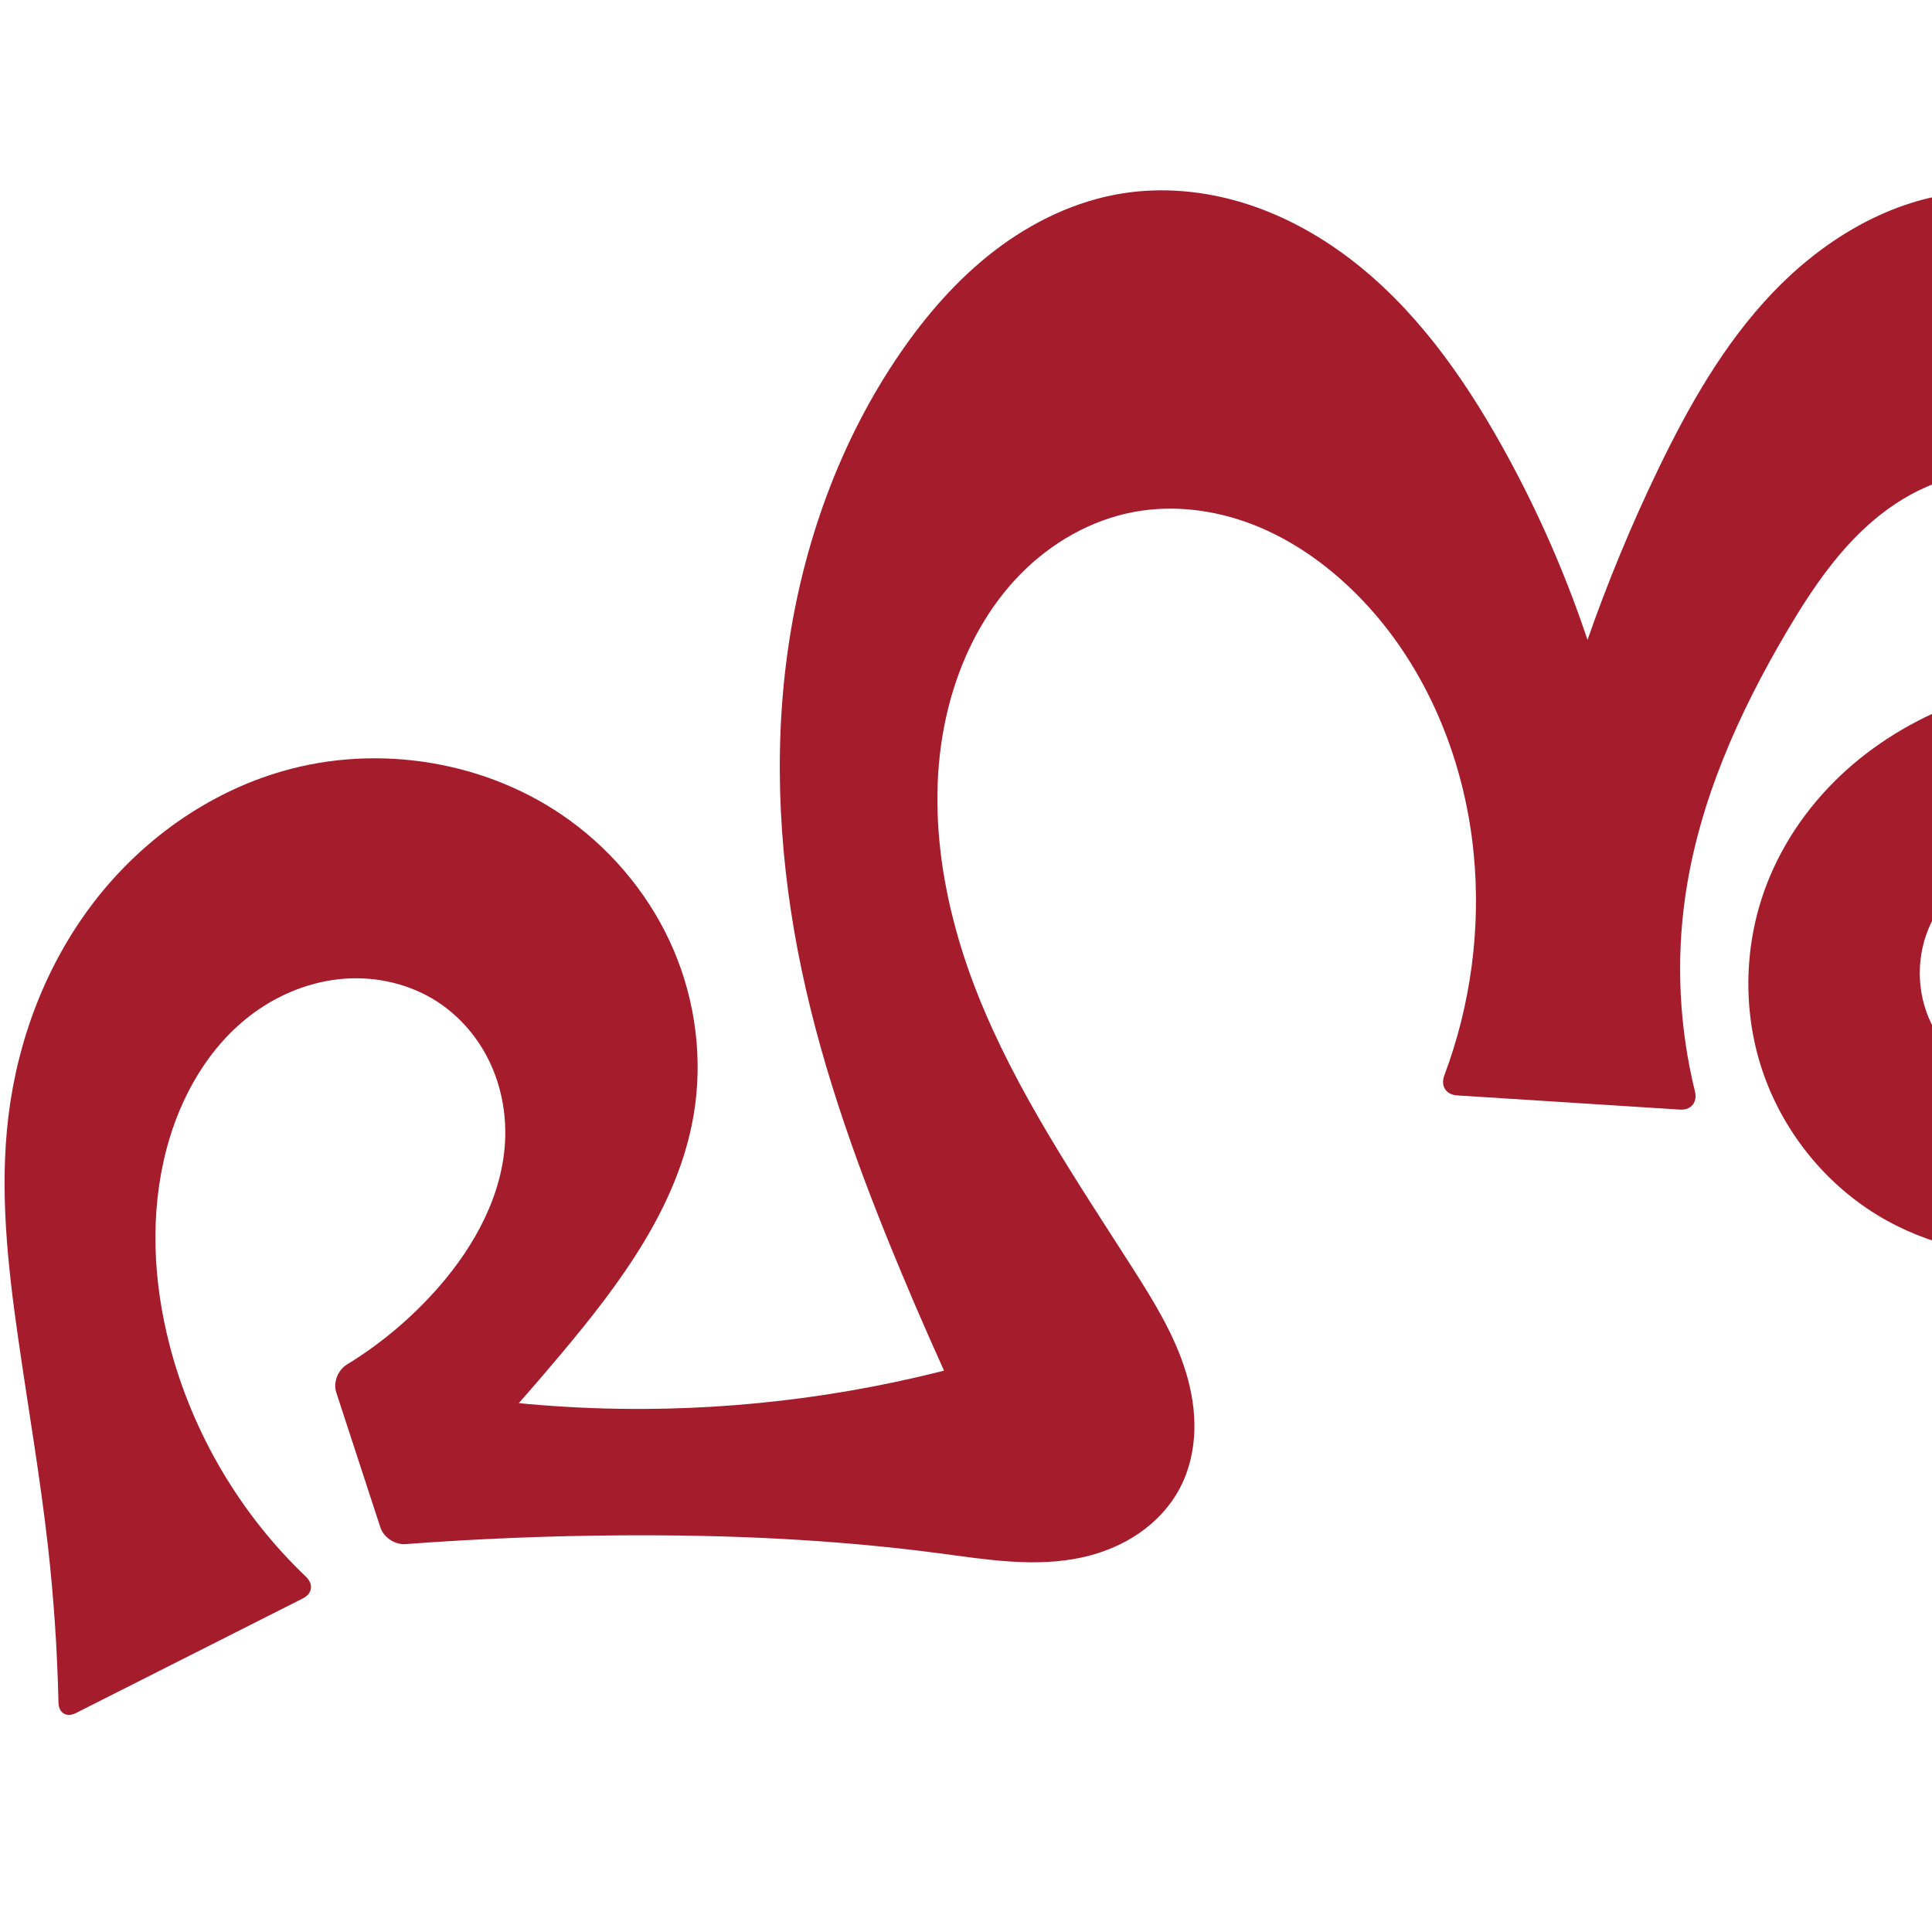 <?xml version="1.0" encoding="UTF-8" standalone="no"?>
<svg
   xml:space="preserve"
   width="1000"
   height="1000"
   version="1.1"
   style="clip-rule:evenodd;fill-rule:evenodd;image-rendering:optimizeQuality;shape-rendering:geometricPrecision;text-rendering:geometricPrecision"
   viewBox="0 0 1000 1000"
   id="svg10"
   sodipodi:docname="൷.svg"
   inkscape:version="1.1.1 (3bf5ae0d25, 2021-09-20)"
   xmlns:inkscape="http://www.inkscape.org/namespaces/inkscape"
   xmlns:sodipodi="http://sodipodi.sourceforge.net/DTD/sodipodi-0.dtd"
   xmlns="http://www.w3.org/2000/svg"
   xmlns:svg="http://www.w3.org/2000/svg"
   xmlns:rdf="http://www.w3.org/1999/02/22-rdf-syntax-ns#"
   xmlns:cc="http://creativecommons.org/ns#"
   xmlns:dc="http://purl.org/dc/elements/1.1/"><sodipodi:namedview
   pagecolor="#ffffff"
   bordercolor="#666666"
   borderopacity="1"
   objecttolerance="10"
   gridtolerance="10"
   guidetolerance="10"
   inkscape:pageopacity="0"
   inkscape:pageshadow="2"
   inkscape:window-width="1920"
   inkscape:window-height="1009"
   id="namedview12"
   showgrid="false"
   inkscape:zoom="0.7968202"
   inkscape:cx="749.85548"
   inkscape:cy="430.46097"
   inkscape:window-x="0"
   inkscape:window-y="60"
   inkscape:window-maximized="1"
   inkscape:current-layer="svg10"
   showguides="true"
   inkscape:guide-bbox="true"
   inkscape:document-rotation="0"
   inkscape:pagecheckerboard="0"><sodipodi:guide
     position="0,1000"
     orientation="0,1"
     id="guide16"
     inkscape:label=""
     inkscape:locked="true"
     inkscape:color="rgb(0,0,255)" /><sodipodi:guide
     position="1763.312,2036.169"
     orientation="1000,0"
     id="guide18" /><sodipodi:guide
     position="0,200"
     orientation="0,1"
     id="guide20"
     inkscape:label="base"
     inkscape:locked="true"
     inkscape:color="rgb(0,0,255)" /><inkscape:grid
     type="xygrid"
     id="grid24"
     originx="-473.376"
     originy="-489.692" /><sodipodi:guide
     position="0,0"
     orientation="0,1"
     id="guide34"
     inkscape:label="bottom"
     inkscape:locked="true"
     inkscape:color="rgb(0,0,255)" /><sodipodi:guide
     position="225.051,1693.319"
     orientation="0,1"
     id="guide44"
     inkscape:label=""
     inkscape:locked="false"
     inkscape:color="rgb(0,0,255)" /><sodipodi:guide
     position="0,900"
     orientation="0,1"
     id="guide46"
     inkscape:label=""
     inkscape:locked="true"
     inkscape:color="rgb(0,0,255)" /><sodipodi:guide
     position="1502.179,1000"
     orientation="-1,0"
     id="guide841"
     inkscape:label="width"
     inkscape:locked="false"
     inkscape:color="rgb(0,0,255)" /><sodipodi:guide
     position="0,1000"
     orientation="0,1000"
     id="guide860" /><sodipodi:guide
     position="1000,1000"
     orientation="1000,0"
     id="guide862" /><sodipodi:guide
     position="1000,0"
     orientation="0,-1000"
     id="guide864" /><sodipodi:guide
     position="0,0"
     orientation="-1000,0"
     id="guide866" /></sodipodi:namedview>
 <defs
   id="defs4"><inkscape:path-effect
   effect="fillet_chamfer"
   id="path-effect9697"
   is_visible="true"
   lpeversion="1"
   satellites_param="F,0,0,1,0,0,0,1 @ F,0,0,1,0,0,0,1 @ F,0,0,1,0,0,0,1 @ F,0,0,1,0,0,0,1 @ F,0,0,1,0,0,0,1 @ F,0,0,1,0,0,0,1 @ F,0,0,1,0,0,0,1 @ F,0,0,1,0,0,0,1 @ F,0,1,1,0,9.956,0,1 @ F,0,1,1,0,9.956,0,1 @ F,0,0,1,0,0,0,1 @ F,0,0,1,0,0,0,1 @ F,0,0,1,0,0,0,1 @ F,0,0,1,0,0,0,1 @ F,0,0,1,0,0,0,1 @ F,0,0,1,0,0,0,1 @ F,0,0,1,0,0,0,1 @ F,0,0,1,0,0,0,1 @ F,0,1,1,0,9.956,0,1 @ F,0,0,1,0,9.956,0,1 @ F,0,0,1,0,0,0,1 @ F,0,0,1,0,0,0,1 @ F,0,0,1,0,0,0,1 @ F,0,0,1,0,0,0,1 @ F,0,0,1,0,0,0,1 @ F,0,0,1,0,0,0,1 @ F,0,0,1,0,0,0,1 @ F,0,0,1,0,0,0,1 @ F,0,0,1,0,0,0,1 @ F,0,0,1,0,0,0,1 @ F,0,0,1,0,0,0,1 @ F,0,0,1,0,0,0,1 @ F,0,0,1,0,0,0,1 @ F,0,0,1,0,0,0,1 @ F,0,0,1,0,0,0,1 @ F,0,0,1,0,0,0,1 @ F,0,0,1,0,0,0,1 @ F,0,0,1,0,0,0,1 @ F,0,0,1,0,0,0,1 @ F,0,0,1,0,0,0,1 @ F,0,0,1,0,0,0,1 @ F,0,0,1,0,0,0,1 @ F,0,0,1,0,0,0,1 @ F,0,0,1,0,0,0,1 @ F,0,0,1,0,0,0,1 @ F,0,0,1,0,0,0,1 @ F,0,0,1,0,0,0,1 @ F,0,0,1,0,0,0,1 @ F,0,0,1,0,0,0,1 @ F,0,0,1,0,0,0,1 @ F,0,0,1,0,0,0,1 @ F,0,0,1,0,0,0,1 @ F,0,0,1,0,0,0,1 @ F,0,0,1,0,0,0,1 @ F,0,0,1,0,0,0,1 @ F,0,0,1,0,0,0,1 @ F,0,0,1,0,0,0,1 @ F,0,0,1,0,0,0,1 @ F,0,0,1,0,0,0,1 @ F,0,0,1,0,0,0,1 @ F,0,0,1,0,0,0,1 @ F,0,0,1,0,0,0,1 @ F,0,0,1,0,0,0,1 @ F,0,0,1,0,15.661,0,1 @ F,0,0,1,0,17.588,0,1 @ F,0,0,1,0,0,0,1 @ F,0,0,1,0,0,0,1 @ F,0,0,1,0,0,0,1 @ F,0,0,1,0,0,0,1 @ F,0,0,1,0,0,0,1 @ F,0,0,1,0,0,0,1 @ F,0,0,1,0,0,0,1 @ F,0,0,1,0,0,0,1 @ F,0,0,1,0,0,0,1 @ F,0,0,1,0,0,0,1 @ F,0,0,1,0,0,0,1 @ F,0,0,1,0,0,0,1 @ F,0,0,1,0,0,0,1 @ F,0,0,1,0,0,0,1 @ F,0,0,1,0,0,0,1 @ F,0,0,1,0,0,0,1 @ F,0,0,1,0,0,0,1 @ F,0,0,1,0,0,0,1 @ F,0,0,1,0,0,0,1 @ F,0,0,1,0,0,0,1 @ F,0,0,1,0,10.431,0,1 @ F,0,0,1,0,10.431,0,1 @ F,0,0,1,0,0,0,1 @ F,0,0,1,0,0,0,1 @ F,0,0,1,0,0,0,1 @ F,0,0,1,0,0,0,1 @ F,0,0,1,0,0,0,1 @ F,0,0,1,0,0,0,1 @ F,0,0,1,0,0,0,1"
   unit="px"
   method="auto"
   mode="F"
   radius="0"
   chamfer_steps="1"
   flexible="false"
   use_knot_distance="true"
   apply_no_radius="true"
   apply_with_radius="true"
   only_selected="false"
   hide_knots="false" /><inkscape:path-effect
   effect="fillet_chamfer"
   id="path-effect1109"
   is_visible="true"
   lpeversion="1"
   satellites_param="F,0,0,1,0,0,0,1 @ F,0,0,1,0,0,0,1 @ F,0,0,1,0,0,0,1 @ F,0,0,1,0,0,0,1 @ F,0,0,1,0,0,0,1 @ F,0,0,1,0,0,0,1 @ F,0,0,1,0,0,0,1 @ F,0,0,1,0,0,0,1 @ F,0,1,1,0,10.402,0,1 @ F,0,1,1,0,10.402,0,1 @ F,0,0,1,0,0,0,1 @ F,0,0,1,0,0,0,1 @ F,0,0,1,0,0,0,1 @ F,0,0,1,0,0,0,1 @ F,0,0,1,0,0,0,1 @ F,0,0,1,0,0,0,1 @ F,0,0,1,0,0,0,1 @ F,0,0,1,0,0,0,1 @ F,0,0,1,0,10.402,0,1 @ F,0,1,1,0,10.402,0,1 @ F,0,0,1,0,0,0,1 @ F,0,0,1,0,0,0,1 @ F,0,0,1,0,0,0,1 @ F,0,0,1,0,0,0,1 @ F,0,0,1,0,0,0,1 @ F,0,0,1,0,0,0,1 @ F,0,0,1,0,0,0,1 @ F,0,0,1,0,0,0,1 @ F,0,0,1,0,0,0,1 @ F,0,0,1,0,0,0,1 @ F,0,0,1,0,0,0,1 @ F,0,0,1,0,0,0,1 @ F,0,0,1,0,0,0,1 @ F,0,0,1,0,0,0,1 @ F,0,0,1,0,0,0,1 @ F,0,0,1,0,0,0,1 @ F,0,0,1,0,0,0,1 @ F,0,0,1,0,0,0,1 @ F,0,0,1,0,0,0,1 @ F,0,0,1,0,0,0,1 @ F,0,0,1,0,0,0,1 @ F,0,0,1,0,0,0,1 @ F,0,0,1,0,0,0,1 @ F,0,0,1,0,0,0,1 @ F,0,0,1,0,0,0,1 @ F,0,0,1,0,0,0,1 @ F,0,0,1,0,0,0,1 @ F,0,0,1,0,0,0,1 @ F,0,0,1,0,0,0,1 @ F,0,0,1,0,0,0,1 @ F,0,1,1,0,10.402,0,1 @ F,0,0,1,0,0,0,1 @ F,0,0,1,0,0,0,1 @ F,0,0,1,0,0,0,1 @ F,0,1,1,0,10.402,0,1 @ F,0,1,1,0,10.402,0,1 @ F,0,0,1,0,0,0,1 @ F,0,0,1,0,0,0,1 @ F,0,0,1,0,0,0,1 @ F,0,0,1,0,0,0,1 @ F,0,0,1,0,0,0,1 @ F,0,0,1,0,0,0,1 @ F,0,0,1,0,0,0,1 @ F,0,0,1,0,0,0,1 @ F,0,0,1,0,0,0,1 @ F,0,0,1,0,0,0,1"
   unit="px"
   method="auto"
   mode="F"
   radius="0"
   chamfer_steps="1"
   flexible="false"
   use_knot_distance="true"
   apply_no_radius="true"
   apply_with_radius="true"
   only_selected="false"
   hide_knots="false" /><inkscape:path-effect
   effect="fillet_chamfer"
   id="path-effect6024"
   is_visible="true"
   lpeversion="1"
   satellites_param="F,0,0,1,0,0,0,1 @ F,0,0,1,0,0,0,1 @ F,0,0,1,0,0,0,1 @ F,0,0,1,0,0,0,1 @ F,0,0,1,0,0,0,1 @ F,0,0,1,0,0,0,1 @ F,0,0,1,0,0,0,1 @ F,0,0,1,0,0,0,1 @ F,0,1,1,0,5.637,0,1 @ F,0,1,1,0,5.637,0,1 @ F,0,0,1,0,0,0,1 @ F,0,0,1,0,0,0,1 @ F,0,0,1,0,0,0,1 @ F,0,0,1,0,0,0,1 @ F,0,0,1,0,0,0,1 @ F,0,0,1,0,0,0,1 @ F,0,0,1,0,0,0,1 @ F,0,0,1,0,0,0,1 @ F,0,1,1,0,5.637,0,1 @ F,0,1,1,0,5.637,0,1 @ F,0,0,1,0,0,0,1 @ F,0,0,1,0,0,0,1 @ F,0,0,1,0,0,0,1 @ F,0,0,1,0,0,0,1 @ F,0,0,1,0,0,0,1 @ F,0,0,1,0,0,0,1 @ F,0,0,1,0,0,0,1 @ F,0,0,1,0,0,0,1 @ F,0,0,1,0,0,0,1 @ F,0,0,1,0,0,0,1 @ F,0,0,1,0,0,0,1 @ F,0,0,1,0,0,0,1 @ F,0,0,1,0,0,0,1 @ F,0,0,1,0,0,0,1 @ F,0,0,1,0,0,0,1 @ F,0,0,1,0,0,0,1 @ F,0,0,1,0,0,0,1 @ F,0,0,1,0,0,0,1 @ F,0,0,1,0,0,0,1 @ F,0,0,1,0,0,0,1 @ F,0,0,1,0,0,0,1 @ F,0,0,1,0,0,0,1 @ F,0,0,1,0,0,0,1 @ F,0,0,1,0,0,0,1 @ F,0,0,1,0,0,0,1 @ F,0,0,1,0,0,0,1 @ F,0,0,1,0,0,0,1 @ F,0,0,1,0,0,0,1 @ F,0,0,1,0,0,0,1 @ F,0,0,1,0,0,0,1 @ F,0,1,1,0,5.637,0,1 @ F,0,0,1,0,0,0,1 @ F,0,1,1,0,5.637,0,1 @ F,0,0,1,0,0,0,1 @ F,0,1,1,0,5.637,0,1 @ F,0,0,1,0,5.637,0,1 @ F,0,0,1,0,0,0,1 @ F,0,0,1,0,0,0,1 @ F,0,0,1,0,0,0,1 @ F,0,0,1,0,0,0,1 @ F,0,0,1,0,0,0,1 @ F,0,0,1,0,0,0,1 @ F,0,0,1,0,0,0,1 @ F,0,0,1,0,0,0,1 @ F,0,0,1,0,0,0,1 @ F,0,0,1,0,0,0,1"
   unit="px"
   method="auto"
   mode="F"
   radius="0"
   chamfer_steps="1"
   flexible="false"
   use_knot_distance="true"
   apply_no_radius="true"
   apply_with_radius="true"
   only_selected="false"
   hide_knots="false" /><inkscape:path-effect
   effect="fillet_chamfer"
   id="path-effect856"
   is_visible="true"
   lpeversion="1"
   satellites_param="F,0,0,1,1,0,0,1 @ F,0,0,1,1,0,0,1 @ F,0,0,1,1,0,0,1 @ F,0,0,1,1,0,0,1 @ F,0,0,1,1,0,0,1 @ F,0,0,1,1,0,0,1 @ F,0,0,1,1,0,0,1 @ F,0,0,1,1,18.817,0,1 @ F,0,0,1,1,18.817,0,1 @ F,0,0,1,1,0,0,1 @ F,0,0,1,1,0,0,1 @ F,0,0,1,1,0,0,1 @ F,0,0,1,1,0,0,1 @ F,0,0,1,1,0,0,1 @ F,0,0,1,1,0,0,1 @ F,0,0,1,1,0,0,1 @ F,0,0,1,1,0,0,1 @ F,0,0,1,1,0,0,1 @ F,0,0,1,1,32.087,0,1 @ F,0,0,1,1,18.817,0,1 @ F,0,0,1,1,0,0,1 @ F,0,0,1,1,0,0,1 @ F,0,0,1,1,0,0,1 @ F,0,0,1,1,0,0,1 @ F,0,0,1,1,0,0,1 @ F,0,0,1,1,0,0,1 @ F,0,0,1,1,0,0,1 @ F,0,0,1,1,0,0,1 @ F,0,0,1,1,0,0,1 @ F,0,0,1,1,0,0,1 @ F,0,0,1,1,0,0,1 @ F,0,0,1,1,0,0,1 @ F,0,0,1,1,0,0,1 @ F,0,0,1,1,0,0,1 @ F,0,0,1,1,0,0,1 @ F,0,0,1,1,0,0,1 @ F,0,0,1,1,0,0,1 @ F,0,0,1,1,0,0,1 @ F,0,0,1,1,0,0,1 @ F,0,0,1,1,0,0,1 @ F,0,0,1,1,0,0,1 @ F,0,0,1,1,0,0,1 @ F,0,0,1,1,0,0,1 @ F,0,0,1,1,18.817,0,1 @ F,0,0,1,1,18.817,0,1 @ F,0,0,1,1,0,0,1 @ F,0,0,1,1,27.651,0,1 @ F,0,0,1,1,0,0,1 @ F,0,0,1,1,18.817,0,1 @ F,0,0,1,1,18.817,0,1 @ F,0,0,1,1,0,0,1 @ F,0,0,1,1,0,0,1 @ F,0,0,1,1,0,0,1 @ F,0,0,1,1,0,0,1 @ F,0,0,1,1,0,0,1 @ F,0,0,1,1,0,0,1 @ F,0,0,1,1,0,0,1 @ F,0,0,1,1,0,0,1 @ F,0,0,1,1,0,0,1"
   unit="px"
   method="auto"
   mode="F"
   radius="0"
   chamfer_steps="1"
   flexible="false"
   use_knot_distance="true"
   apply_no_radius="true"
   apply_with_radius="true"
   only_selected="true"
   hide_knots="true" /><inkscape:path-effect
   effect="fillet_chamfer"
   id="path-effect855"
   is_visible="true"
   lpeversion="1"
   satellites_param="F,0,0,1,0,0,0,1 @ F,0,0,1,0,0,0,1 @ F,0,0,1,0,0,0,1 @ F,0,0,1,0,0,0,1 @ F,0,0,1,0,0,0,1 @ F,0,0,1,0,0,0,1 @ F,0,1,1,0,13.425,0,1 @ F,0,1,1,0,13.425,0,1 @ F,0,0,1,0,0,0,1 @ F,0,0,1,0,0,0,1 @ F,0,0,1,0,0,0,1 @ F,0,0,1,0,0,0,1 @ F,0,0,1,0,0,0,1 @ F,0,0,1,0,0,0,1 @ F,0,0,1,0,0,0,1 @ F,0,0,1,0,0,0,1 @ F,0,0,1,0,0,0,1 @ F,0,0,1,0,21.704,0,1 @ F,0,0,1,0,21.704,0,1 @ F,0,0,1,0,21.704,0,1 @ F,0,0,1,0,0,0,1 @ F,0,0,1,0,0,0,1 @ F,0,0,1,0,0,0,1 @ F,0,0,1,0,0,0,1 @ F,0,0,1,0,0,0,1 @ F,0,0,1,0,0,0,1 @ F,0,0,1,0,0,0,1 @ F,0,0,1,0,0,0,1 @ F,0,0,1,0,0,0,1 @ F,0,0,1,0,0,0,1 @ F,0,0,1,0,0,0,1 @ F,0,0,1,0,0,0,1 @ F,0,0,1,0,0,0,1 @ F,0,0,1,0,0,0,1 @ F,0,0,1,0,0,0,1 @ F,0,0,1,0,0,0,1 @ F,0,0,1,0,0,0,1 @ F,0,0,1,0,0,0,1 @ F,0,0,1,0,0,0,1 @ F,0,0,1,0,0,0,1 @ F,0,0,1,0,0,0,1 @ F,0,0,1,0,0,0,1 @ F,0,0,1,0,0,0,1 @ F,0,0,1,0,0,0,1 @ F,0,0,1,0,0,0,1 @ F,0,0,1,0,21.543,0,1 @ F,0,0,1,0,0,0,1 @ F,0,0,1,0,21.543,0,1 @ F,0,0,1,0,0,0,1 @ F,0,0,1,0,21.543,0,1 @ F,0,0,1,0,21.543,0,1 @ F,0,0,1,0,0,0,1 @ F,0,0,1,0,0,0,1 @ F,0,0,1,0,0,0,1 @ F,0,0,1,0,0,0,1 @ F,0,0,1,0,0,0,1 @ F,0,0,1,0,0,0,1 @ F,0,0,1,0,0,0,1 @ F,0,0,1,0,0,0,1 @ F,0,0,1,0,0,0,1 @ F,0,0,1,0,0,0,1"
   unit="px"
   method="auto"
   mode="F"
   radius="0"
   chamfer_steps="1"
   flexible="false"
   use_knot_distance="true"
   apply_no_radius="true"
   apply_with_radius="true"
   only_selected="true"
   hide_knots="false" /><inkscape:path-effect
   effect="spiro"
   id="path-effect858"
   is_visible="true"
   lpeversion="1" /><inkscape:path-effect
   effect="spiro"
   id="path-effect854"
   is_visible="true"
   lpeversion="1" />
  <style
   type="text/css"
   id="style2">
   <![CDATA[
    .fil0 {fill:#EF7F1A;fill-rule:nonzero}
   ]]>
  </style>
 <inkscape:path-effect
   effect="spiro"
   id="path-effect1214"
   is_visible="true"
   lpeversion="1" /><inkscape:path-effect
   effect="spiro"
   id="path-effect1195"
   is_visible="true"
   lpeversion="1" /><inkscape:path-effect
   effect="spiro"
   id="path-effect992"
   is_visible="true"
   lpeversion="1" /><inkscape:path-effect
   effect="spiro"
   id="path-effect287"
   is_visible="true"
   lpeversion="1" /><inkscape:path-effect
   effect="spiro"
   id="path-effect1032"
   is_visible="true"
   lpeversion="1" /><inkscape:path-effect
   effect="spiro"
   id="path-effect1218"
   is_visible="true"
   lpeversion="1" /><inkscape:path-effect
   effect="spiro"
   id="path-effect309"
   is_visible="true"
   lpeversion="1" /><inkscape:path-effect
   effect="spiro"
   id="path-effect860"
   is_visible="true"
   lpeversion="1" /><style
   type="text/css"
   id="style2-2">
   <![CDATA[
    .fil0 {fill:#EF7F1A;fill-rule:nonzero}
   ]]>
  </style></defs>
 
<path
   id="path856"
   style="clip-rule:evenodd;fill:#a51d2d;fill-rule:nonzero;stroke:none;stroke-width:1px;stroke-linecap:butt;stroke-linejoin:miter;stroke-opacity:1;image-rendering:optimizeQuality;shape-rendering:geometricPrecision;text-rendering:geometricPrecision"
   d="m 585.959,655.944 c 11.007,17.226 21.947,34.833 27.892,54.392 2.973,9.78 4.657,20.001 4.347,30.218 -0.31,10.217 -2.655,20.434 -7.39,29.493 -4.943,9.456 -12.424,17.499 -21.212,23.551 -8.787,6.052 -18.856,10.144 -29.271,12.458 -24.342,5.409 -49.638,1.173 -74.358,-2.097 -54.68,-7.233 -109.921,-9.646 -165.076,-9.266 -37.038,0.256 -74.068,1.768 -111.004,4.534 -5.483,0.411 -11.31,-3.463 -13.018,-8.689 l -22.817,-69.809 c -1.708,-5.226 0.832,-11.583 5.52,-14.454 17.81,-10.91 33.95,-24.544 47.665,-40.297 18.77,-21.558 33.288,-48.22 34.249,-76.787 0.461,-13.691 -2.257,-27.522 -8.208,-39.86 -5.951,-12.338 -15.161,-23.14 -26.614,-30.655 -14.144,-9.28 -31.485,-13.351 -48.356,-12.106 -16.871,1.244 -33.216,7.682 -46.885,17.649 -23.088,16.835 -38.081,43.147 -45.302,70.794 -8.643,33.088 -6.888,68.371 1.723,101.467 11.805,45.376 36.567,87.288 70.514,119.616 3.981,3.792 3.367,8.729 -1.541,11.208 L 39.318,886.658 c -4.908,2.479 -8.931,0.032 -9.054,-5.465 -0.603,-26.896 -2.408,-53.766 -5.408,-80.501 C 20.836,764.874 14.678,729.335 9.543,693.659 4.011,655.219 -0.335,616.167 4.375,577.616 9.25,537.716 24.083,498.828 48.569,466.95 73.055,435.071 107.326,410.459 145.925,399.24 c 50.133,-14.57 106.894,-5.296 149.083,25.455 23.5,17.128 42.426,40.57 53.796,67.335 11.37,26.765 15.097,56.793 10.166,85.451 -8.039,46.723 -37.698,86.548 -68.171,122.868 -19.87,23.683 -40.48,46.744 -61.791,69.14 l -1.278,-48.492 c 34.797,5.64 70.059,8.407 105.31,8.262 63.67,-0.261 127.292,-10.068 188.085,-28.992 L 496.284,726.11 C 485.937,703.864 476.03,681.413 466.57,658.775 445.324,607.931 426.27,555.923 414.924,501.999 403.532,447.856 400.041,391.794 407.723,337.001 c 7.683,-54.793 26.746,-108.304 58.019,-153.947 13.755,-20.075 29.928,-38.684 49.256,-53.469 19.329,-14.785 41.937,-25.661 65.97,-29.491 20.671,-3.294 42.049,-1.314 62.078,4.767 20.029,6.082 38.729,16.202 55.407,28.85 33.357,25.297 58.26,60.184 78.708,96.714 32.347,57.787 54.812,121.089 66.128,186.339 l -48.096,6.732 c 14.106,-62.302 35.302,-122.996 63.046,-180.535 15.872,-32.917 34.154,-65.179 59.406,-91.595 25.251,-26.416 58.196,-46.756 94.448,-51.367 26.572,-3.38 53.938,1.857 78.158,13.296 24.22,11.439 45.354,28.915 62.504,49.49 34.3,41.151 52.287,93.454 64.212,145.681 12.455,54.547 19.049,111.345 9.476,166.47 -9.573,55.126 -36.731,108.705 -81.734,141.95 -24.696,18.244 -54.352,29.951 -84.957,32.415 -30.605,2.464 -62.061,-4.475 -88.245,-20.511 -27.862,-17.064 -49.297,-44.301 -59.531,-75.329 -10.235,-31.028 -9.231,-65.597 2.591,-96.055 8.682,-22.369 23.002,-42.424 40.797,-58.522 17.795,-16.097 39.01,-28.272 61.621,-36.306 47.108,-16.739 98.372,-15.343 148.151,-19.966 24.89,-2.312 49.804,-6.216 73.357,-14.587 23.553,-8.371 45.801,-21.419 62.5,-40.02 13.958,-15.549 23.768,-34.788 28.153,-55.218 3.29,-15.325 3.522,-31.292 0.753,-46.717 -1.527,-8.507 3.248,-15.23 11.898,-15.278 l 114.8,-0.64 c 9.714,-0.054 17.19,7.773 16.113,17.426 -1.802,16.157 -4.818,32.18 -9.018,47.885 -14.128,52.823 -42.399,102.565 -84.153,137.87 -46.077,38.96 -106.834,58.667 -167.167,59.666 -46.473,0.77 -93.29,-8.953 -139.173,-1.525 -15.456,2.502 -30.761,7.014 -44.189,15.065 -13.428,8.051 -24.915,19.849 -30.879,34.325 -6.887,16.714 -5.785,36.619 3.308,52.243 4.547,7.812 10.978,14.526 18.622,19.351 7.643,4.825 16.487,7.746 25.505,8.36 15.775,1.074 31.555,-4.976 43.915,-14.837 12.36,-9.861 21.509,-23.304 28.109,-37.673 10.408,-22.656 14.775,-47.763 15.198,-72.692 0.423,-24.929 -2.992,-49.776 -7.579,-74.283 -4.565,-24.39 -10.46,-48.98 -22.955,-70.419 -6.247,-10.719 -14.131,-20.557 -23.727,-28.422 -9.595,-7.865 -20.939,-13.72 -33.082,-16.265 -12.643,-2.65 -25.929,-1.663 -38.292,2.082 -12.363,3.744 -23.822,10.187 -33.961,18.191 -20.277,16.009 -35.055,37.875 -48.195,60.119 -25.041,42.393 -45.589,88.268 -52.652,136.995 -4.88,33.667 -3.169,68.272 4.961,101.302 1.377,5.593 -1.967,9.779 -7.716,9.412 L 754.12,566.969 c -5.749,-0.367 -8.565,-4.957 -6.539,-10.349 13.689,-36.424 18.963,-75.997 15.211,-114.731 -4.979,-51.398 -26.532,-101.898 -63.91,-137.526 -14.825,-14.131 -32.092,-25.894 -51.236,-33.174 -19.144,-7.28 -40.214,-9.955 -60.362,-6.276 -22.56,4.12 -43.357,16.139 -59.376,32.55 -16.02,16.41 -27.383,37.058 -34.261,58.935 -16.219,51.593 -7.495,108.343 12.522,158.585 20.017,50.242 50.671,95.388 79.79,140.961 z"
   sodipodi:nodetypes="aaaaaccaaaaaaccaaaaaaaccaccaaaaaccaaaaaaaaccaaaaasaaaaaccaaaaa"
   inkscape:original-d="m 585.95864,655.94364 c 9.88225,37.65023 38.8668,77.78824 24.84911,114.10219 -7.44353,19.28305 -30.71052,29.98528 -50.48328,36.00861 -23.71973,7.22569 -49.58424,-1.05225 -74.35814,-2.09658 -55.06288,-2.32115 -109.96475,-8.92925 -165.0755,-9.26564 C 280.54284,794.44594 231.16922,790.18465 199.96102,800 l -29.00243,-88.73521 c 22.85923,-10.7469 41.58384,-26.21219 56.27788,-45.28796 17.10287,-22.20291 34.79804,-48.76618 34.24947,-76.78718 -0.51312,-26.20999 -12.16419,-57.33119 -34.82255,-70.51549 -27.48626,-15.99354 -67.80057,-10.52936 -95.24112,5.54247 -24.17473,14.15905 -37.66383,43.8393 -45.302163,70.79393 -9.222737,32.54578 -7.776396,69.00114 1.722864,101.46728 13.891069,47.47627 42.185339,101.15328 77.859099,126.3352 -60.84482,10.44886 -74.425037,57.885 -135.270199,68.33431 4.99246,-26.431 -2.505111,-60.40264 -5.576038,-90.45506 C 21.192053,764.83813 12.901401,729.54355 9.5434809,693.65945 5.9360065,655.10852 -7.5527482,614.45289 4.3747309,577.61645 27.757328,505.40239 75.032366,426.3663 145.92529,399.24048 c 47.08458,-18.01602 109.62199,-5.91916 149.08341,25.4549 43.2168,34.3598 66.999,97.658 63.96185,152.7857 -2.57651,46.76663 -41.03528,84.69184 -68.17084,122.86797 -17.90736,25.19328 -61.79078,69.13952 -61.79078,69.13952 l -1.27789,-48.49173 c 0,0 70.12331,9.57617 105.31,8.26238 63.3912,-2.36689 188.08482,-28.99175 188.08482,-28.99175 l -24.84178,25.84263 c 0,0 -20.91284,-44.43496 -29.71361,-67.33541 C 446.8329,607.41565 419.3275,556.84376 414.9243,501.99912 406.30886,394.6884 409.25252,274.69853 465.74271,183.05425 c 24.83433,-40.28884 67.90641,-82.06943 115.22598,-82.96016 78.49879,-1.47764 147.88695,68.43894 196.19317,130.33202 40.55125,51.95689 66.12834,186.33933 66.12834,186.33933 l -48.09637,6.73189 c 0,0 28.16561,-127.18317 63.04602,-180.53524 C 896.54844,184.36638 942.10413,98.412048 1012.0933,100 c 97.4042,2.20996 178.5786,114.65366 204.8745,208.46725 28.4986,101.67214 8.1853,240.02308 -72.2583,308.42064 -44.0881,37.48612 -125.1382,44.13492 -173.20219,11.90422 -49.99778,-33.52744 -71.92369,-113.08049 -56.94001,-171.3845 11.58043,-45.06142 61.62931,-72.44637 102.4179,-94.82781 85.8088,-47.08487 216.3827,-3.813 284.0071,-74.57371 27.5886,-28.86804 25.1433,-117.12486 25.1433,-117.12486 l 148.0486,-0.82496 c 29.6555,-5.38926 -2.8479,44.69318 -10.4932,65.40936 -18.6411,50.51132 -42.3828,103.89786 -84.1532,137.8702 -45.9008,37.33167 -108.8143,49.89342 -167.167,59.66617 -45.7564,7.66317 -94.6568,-14.59058 -139.1727,-1.5249 -28.7407,8.43555 -68.3361,20.2035 -75.06845,49.39011 -6.96509,30.19549 11.31955,83.67394 47.43425,79.95317 28.9151,-2.97902 57.8764,-26.38331 72.0245,-52.50964 23.3606,-43.1382 21.0395,-99.78858 7.6192,-146.97455 -12.7701,-44.89979 -33.9068,-106.37538 -79.7636,-115.10588 -47.41869,-9.02787 -90.29818,42.6946 -120.44693,80.39195 -30.55534,38.20575 -45.38246,88.61627 -52.65229,136.99455 C 866.81476,500.41727 880,574.99497 880,574.99497 l -136.28948,-8.68999 c 0,0 24.99514,-82.87814 19.08136,-124.41628 -7.125,-50.04568 -26.50483,-103.52377 -63.91011,-137.52643 -29.19531,-26.53952 -73.06796,-47.94453 -111.59792,-39.45014 -42.61352,9.39465 -82.88206,49.19476 -93.63748,91.48533 -25.75243,101.25917 65.7867,198.48678 92.31227,299.54618 z"
   inkscape:path-effect="#path-effect860;#path-effect9697" /><g
   style="clip-rule:evenodd;fill-rule:evenodd;image-rendering:optimizeQuality;shape-rendering:geometricPrecision;text-rendering:geometricPrecision"
   id="g872"
   transform="translate(954.968)" /></svg>
